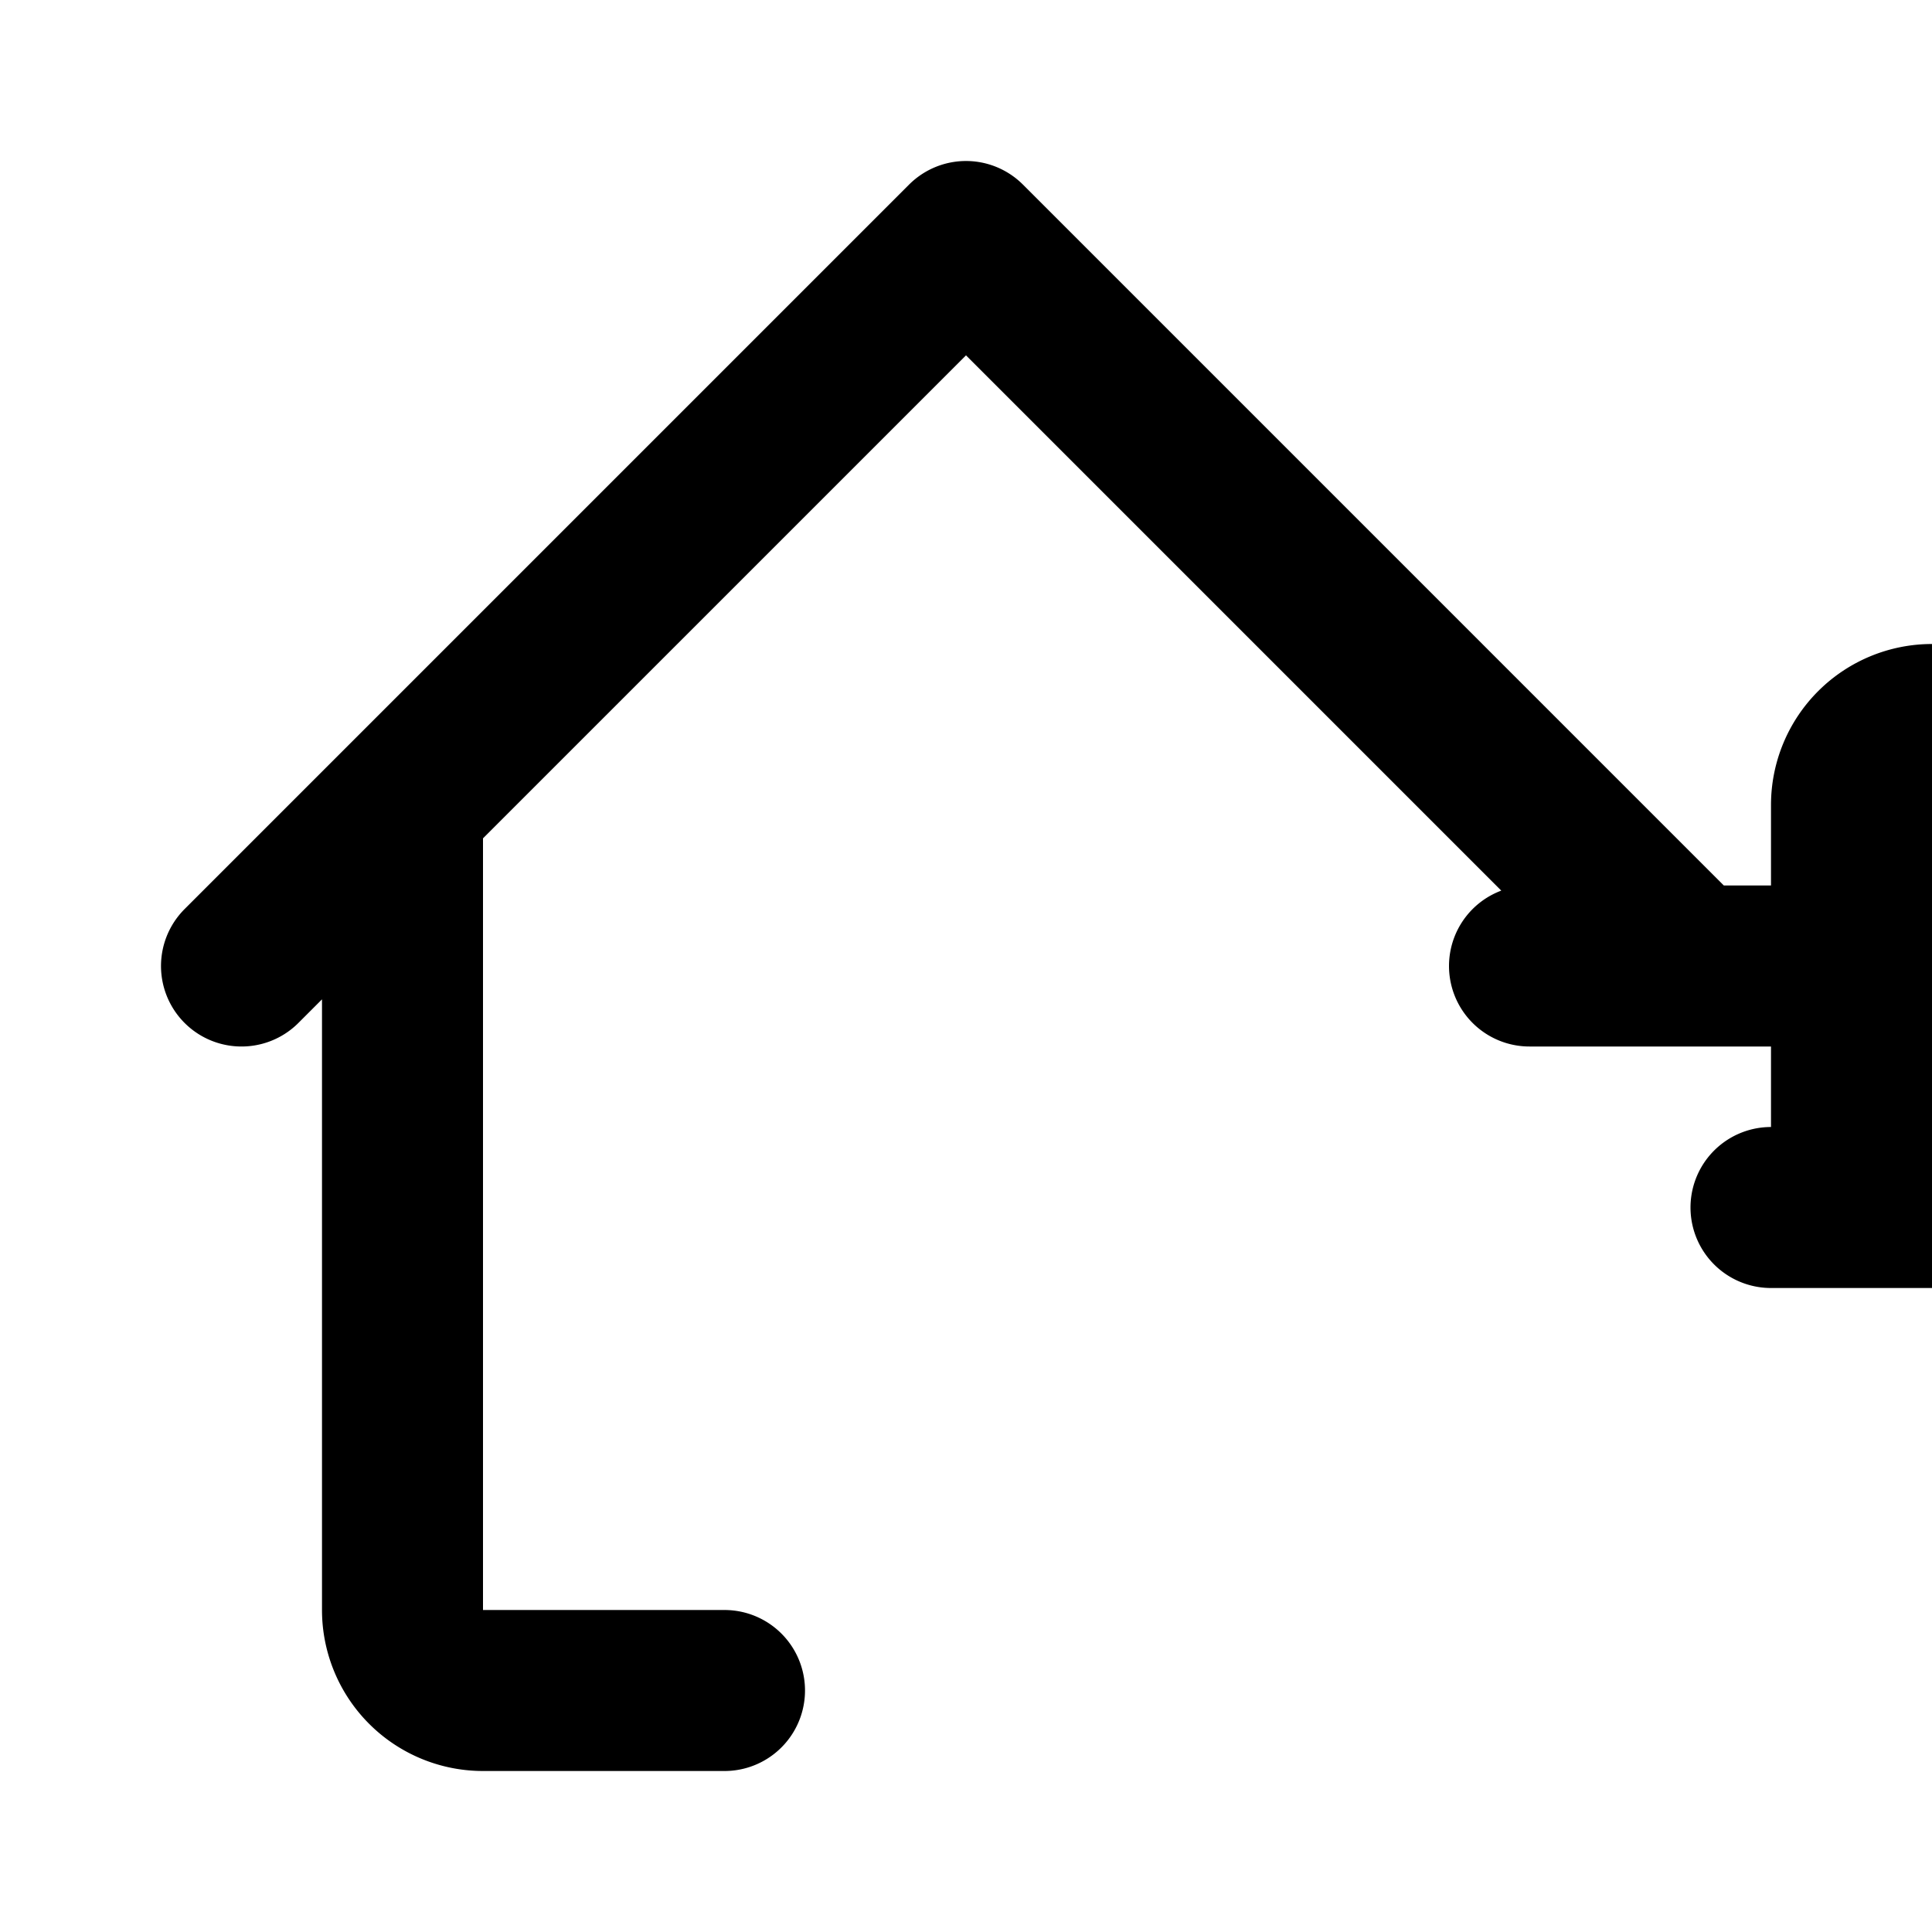<svg class="text-gray-500 mr-3 h-6 w-6"
     xmlns="http://www.w3.org/2000/svg" fill="none" viewBox="0 0 24 24"
     stroke="currentColor" aria-hidden="true">
    <path stroke-linecap="round" stroke-linejoin="round" stroke-width="2" d="M3 12l2-2m0 0l7-7 7 7M5 10v10a1 1 0 001 1h3m10-11l2 2m-2-
2v10a1 1 0 01-1 1h-3m-6 0a1 1 0 001-1v-4a1 1 0 011-1h2a1 1 0 011 1v4a1 1
0 001 1m-6 0h6" />
</svg>